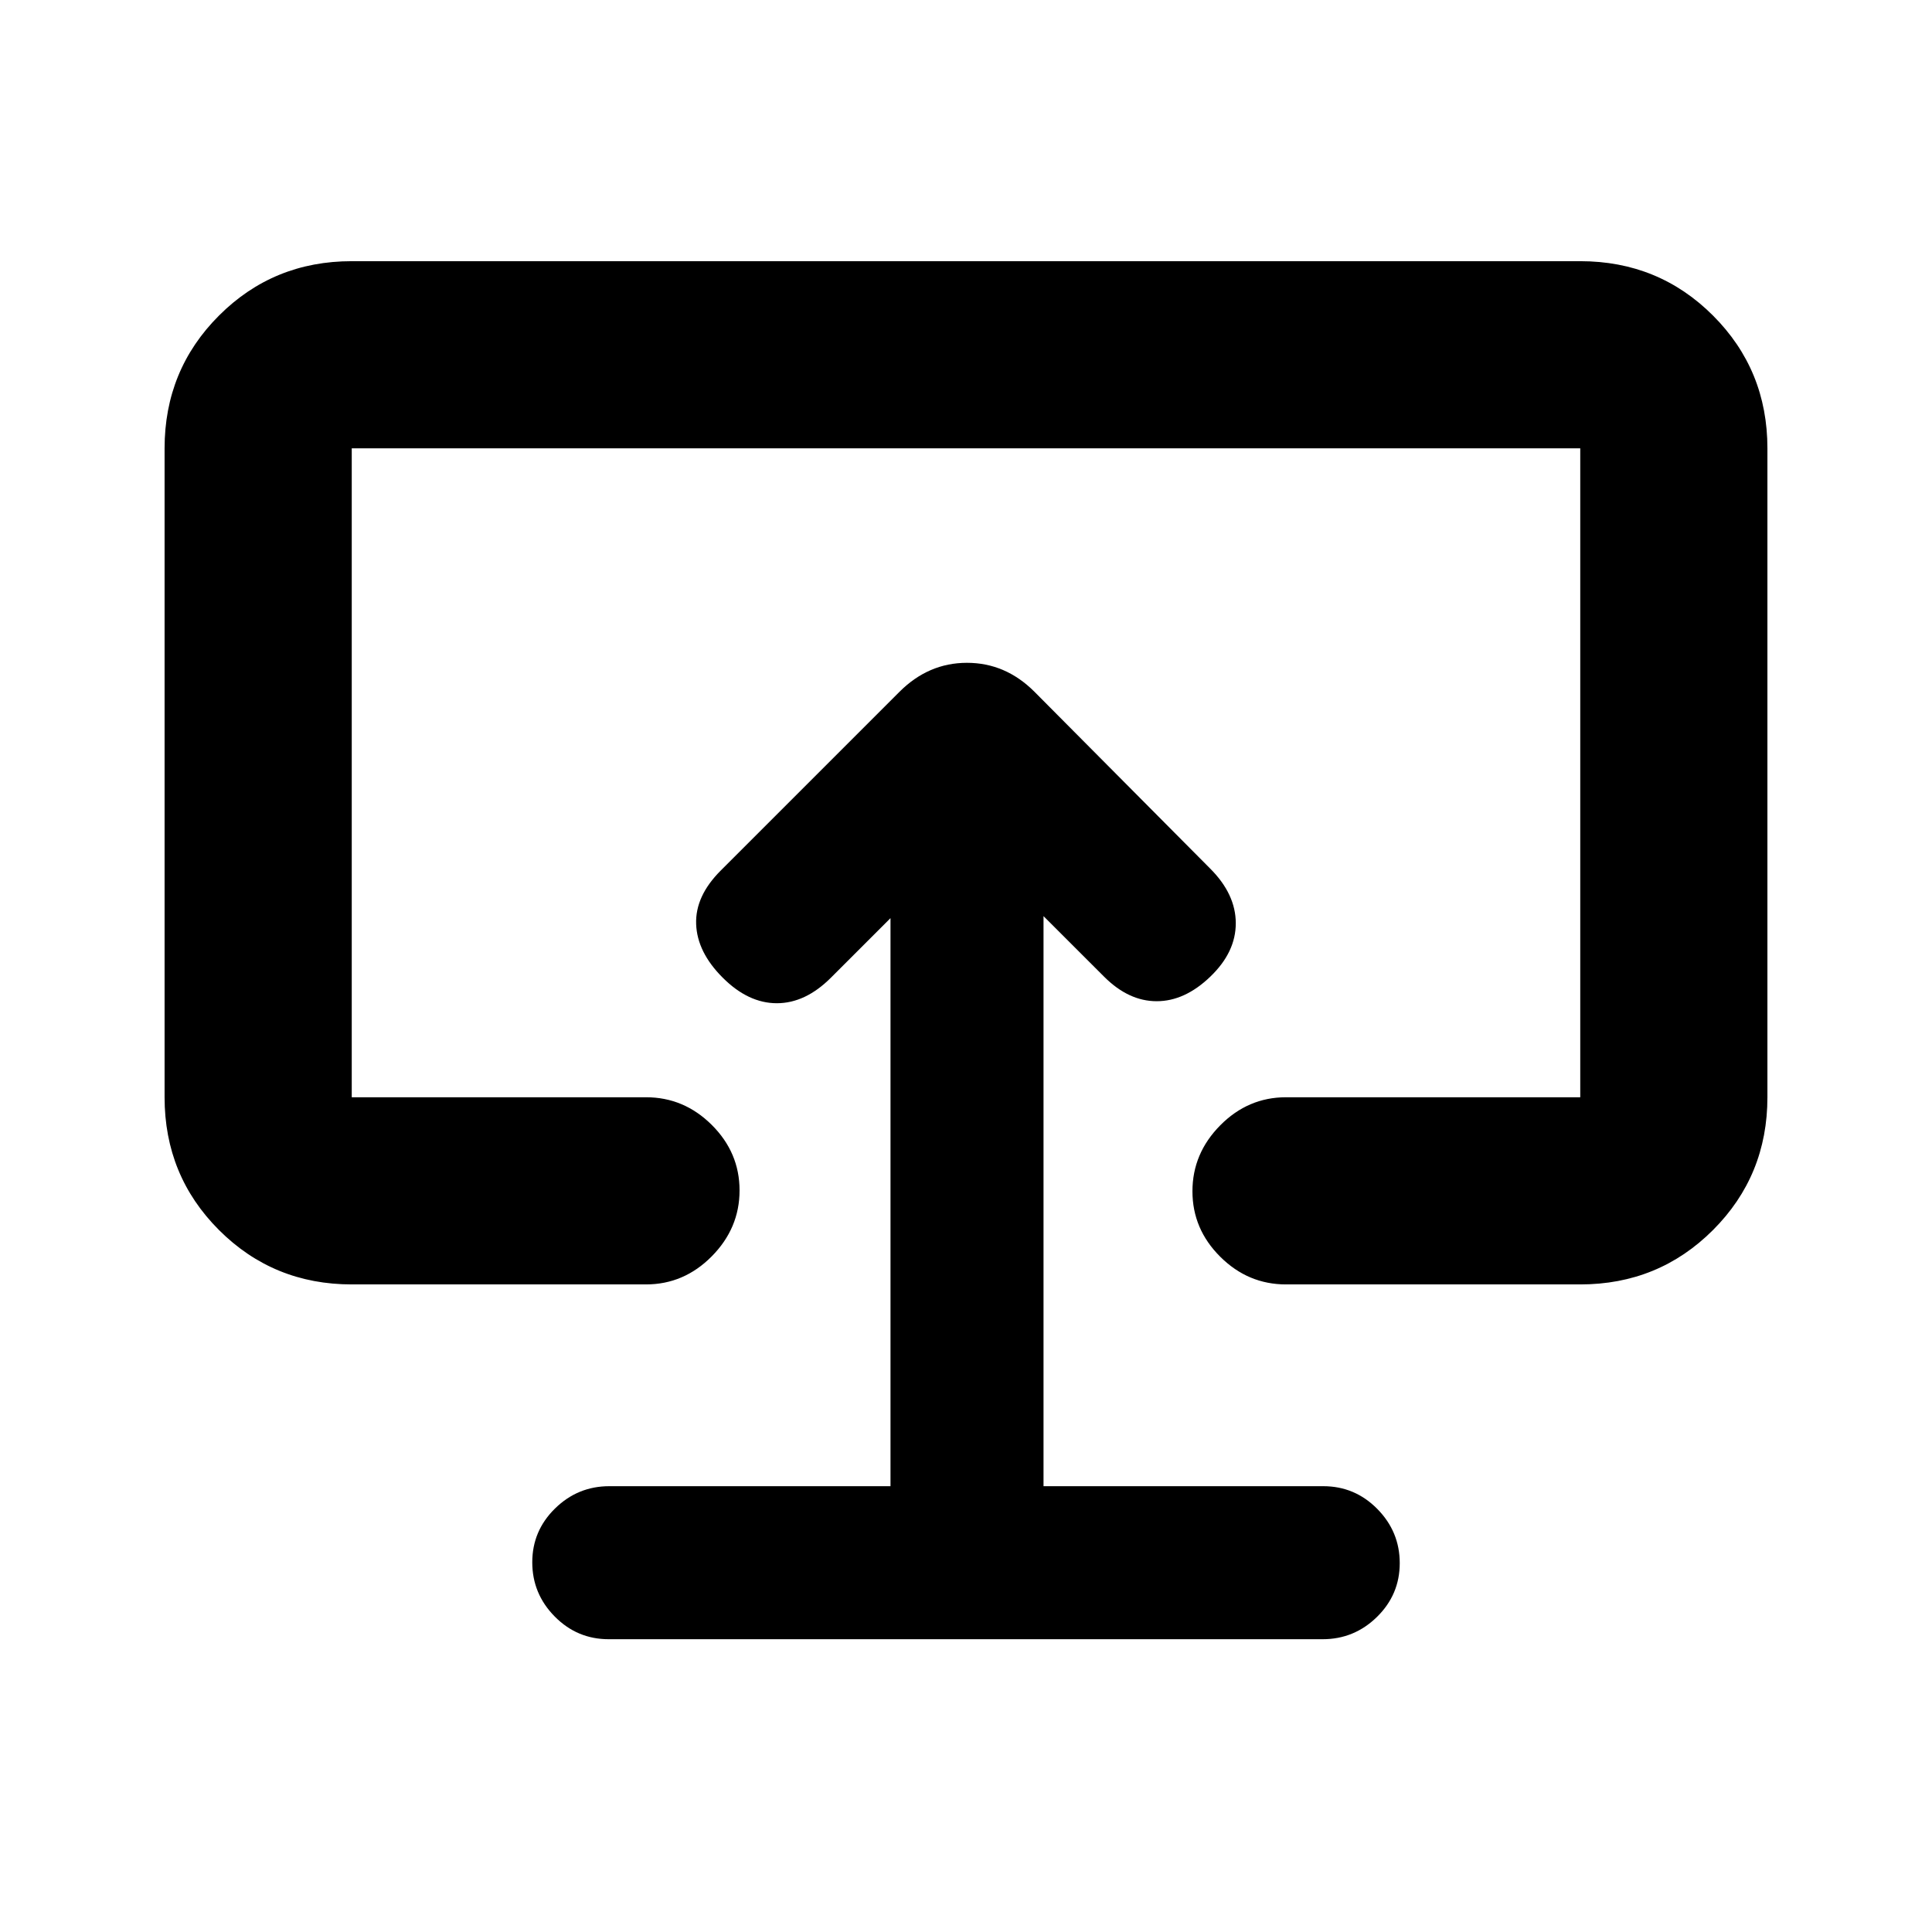 <svg xmlns="http://www.w3.org/2000/svg" height="20" viewBox="0 -960 960 960" width="20"><path d="M442.48-221.52H302.77q-15.69 0-26.99 11.09-11.3 11.09-11.3 26.72 0 15.63 11.14 26.93 11.14 11.3 26.85 11.3h354.74q15.71 0 27.01-11.09t11.3-26.72q0-15.63-11.15-26.93-11.15-11.3-26.87-11.3H518.52v-283.26l30.09 30.08q12.19 12.2 26.14 12.2 13.95 0 26.64-12.2 12.7-12.19 12.66-26.61-.03-14.41-12.72-27.1l-87.38-87.92q-14.35-14.32-33.48-14.32-19.12 0-33.54 14.42l-88.82 88.82q-12.7 12.69-12.2 26.6.5 13.92 13.2 26.61 12.69 12.7 26.89 12.7 14.2 0 26.89-12.7l29.59-29.58v282.26ZM480-479.37ZM174.78-321.78q-38.94 0-65.97-27.03t-27.03-65.97v-322.44q0-38.94 27.03-65.97t65.97-27.03h610.44q38.94 0 65.97 27.03t27.03 65.97v322.44q0 38.94-27.03 65.97t-65.97 27.03h-146.2q-18.88 0-32.69-13.75-13.81-13.74-13.81-32.54 0-18.8 13.81-32.76 13.81-13.95 32.69-13.95h146.2v-322.44H174.78v322.44h146.2q18.88 0 32.69 13.74 13.81 13.75 13.81 32.55 0 18.79-13.81 32.75t-32.69 13.96h-146.2Z"/></svg>